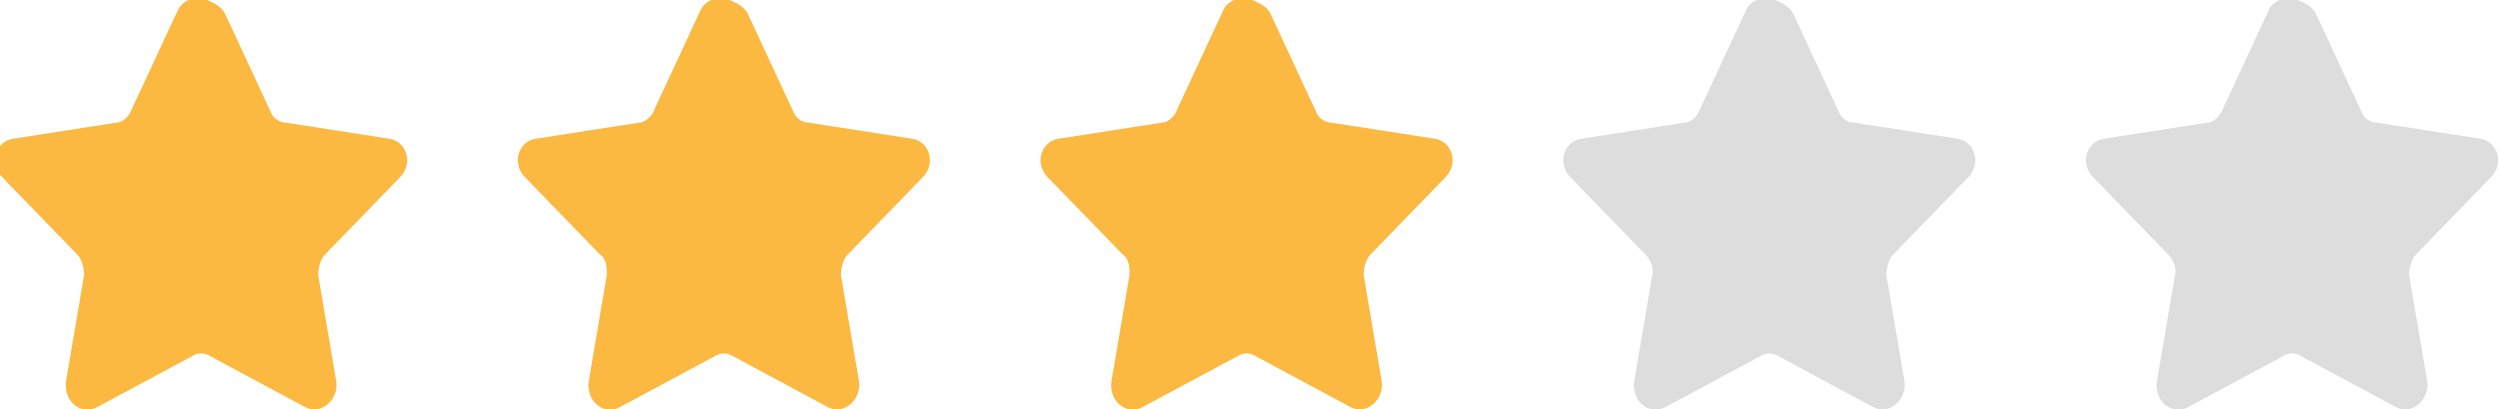 <?xml version="1.0" encoding="utf-8"?>
<!-- Generator: Adobe Illustrator 19.0.0, SVG Export Plug-In . SVG Version: 6.00 Build 0)  -->
<svg version="1.1" id="Шар_1" xmlns="http://www.w3.org/2000/svg" xmlns:xlink="http://www.w3.org/1999/xlink" x="0px" y="0px"
	 viewBox="-51 23 110 18" style="enable-background:new -51 23 110 18;" xml:space="preserve">
<style type="text/css">
	.st0{fill:#FCB941;}
	.st1{fill:#DDDDDD;}
</style>
<path class="st0" d="M-41.1,23.6l2,4.3c0.1,0.3,0.4,0.5,0.7,0.5l4.5,0.7c0.8,0.1,1.1,1.1,0.5,1.7l-3.3,3.4c-0.2,0.2-0.3,0.6-0.3,0.9
	l0.8,4.7c0.1,0.8-0.7,1.5-1.4,1.1l-4.1-2.2c-0.3-0.2-0.6-0.2-0.9,0l-4.1,2.2c-0.7,0.4-1.5-0.2-1.4-1.1l0.8-4.7
	c0-0.3-0.1-0.7-0.3-0.9l-3.3-3.4c-0.6-0.6-0.3-1.6,0.5-1.7l4.5-0.7c0.3,0,0.6-0.3,0.7-0.6l2-4.3c0.2-0.5,0.8-0.7,1.3-0.5
	C-41.4,23.2-41.2,23.4-41.1,23.6z"/>
<path class="st0" d="M4.9,23.6l2,4.3c0.1,0.3,0.4,0.5,0.7,0.5l4.5,0.7c0.8,0.1,1.1,1.1,0.5,1.7l-3.3,3.4c-0.2,0.2-0.3,0.6-0.3,0.9
	l0.8,4.7c0.1,0.8-0.7,1.5-1.4,1.1l-4.1-2.2c-0.3-0.2-0.6-0.2-0.9,0l-4.1,2.2c-0.7,0.4-1.5-0.2-1.4-1.1l0.8-4.7c0-0.3,0-0.7-0.3-0.9
	l-3.3-3.4c-0.6-0.6-0.3-1.6,0.5-1.7l4.5-0.7c0.3,0,0.6-0.3,0.7-0.6l2-4.3c0.2-0.5,0.8-0.7,1.3-0.5C4.6,23.2,4.8,23.4,4.9,23.6z"/>
<path class="st0" d="M-18.1,23.6l2,4.3c0.1,0.3,0.4,0.5,0.7,0.5l4.5,0.7c0.8,0.1,1.1,1.1,0.5,1.7l-3.3,3.4c-0.2,0.2-0.3,0.6-0.3,0.9
	l0.8,4.7c0.1,0.8-0.7,1.5-1.4,1.1l-4.1-2.2c-0.3-0.2-0.6-0.2-0.9,0l-4.1,2.2c-0.7,0.4-1.5-0.2-1.4-1.1l0.8-4.7c0-0.3,0-0.7-0.3-0.9
	l-3.3-3.4c-0.6-0.6-0.3-1.6,0.5-1.7l4.5-0.7c0.3,0,0.6-0.3,0.7-0.6l2-4.3c0.2-0.5,0.8-0.7,1.3-0.5C-18.4,23.2-18.2,23.4-18.1,23.6z"
	/>
<path class="st1" d="M27.9,23.6l2,4.3c0.1,0.3,0.4,0.5,0.7,0.5l4.5,0.7c0.8,0.1,1.1,1.1,0.5,1.7l-3.3,3.4c-0.2,0.2-0.3,0.6-0.3,0.9
	l0.8,4.7c0.1,0.8-0.7,1.5-1.4,1.1l-4.1-2.2c-0.3-0.2-0.6-0.2-0.9,0l-4.1,2.2c-0.7,0.4-1.5-0.2-1.4-1.1l0.8-4.7
	c0.1-0.3-0.1-0.7-0.3-0.9l-3.3-3.4c-0.6-0.6-0.3-1.6,0.5-1.7l4.5-0.7c0.3,0,0.6-0.3,0.7-0.6l2-4.3c0.2-0.5,0.8-0.7,1.3-0.5
	C27.6,23.2,27.8,23.4,27.9,23.6z"/>
<path class="st1" d="M50.9,23.6l2,4.3c0.1,0.3,0.4,0.5,0.7,0.5l4.5,0.7c0.8,0.1,1.1,1.1,0.5,1.7l-3.3,3.4c-0.2,0.2-0.3,0.6-0.3,0.9
	l0.8,4.7c0.1,0.8-0.7,1.5-1.4,1.1l-4.1-2.2c-0.3-0.2-0.6-0.2-0.9,0l-4.1,2.2c-0.7,0.4-1.5-0.2-1.4-1.1l0.8-4.7
	c0.1-0.3-0.1-0.7-0.3-0.9l-3.3-3.4c-0.6-0.6-0.3-1.6,0.5-1.7l4.5-0.7c0.3,0,0.6-0.3,0.7-0.6l2-4.3c0.2-0.5,0.8-0.7,1.3-0.5
	C50.6,23.2,50.8,23.4,50.9,23.6z"/>
</svg>
